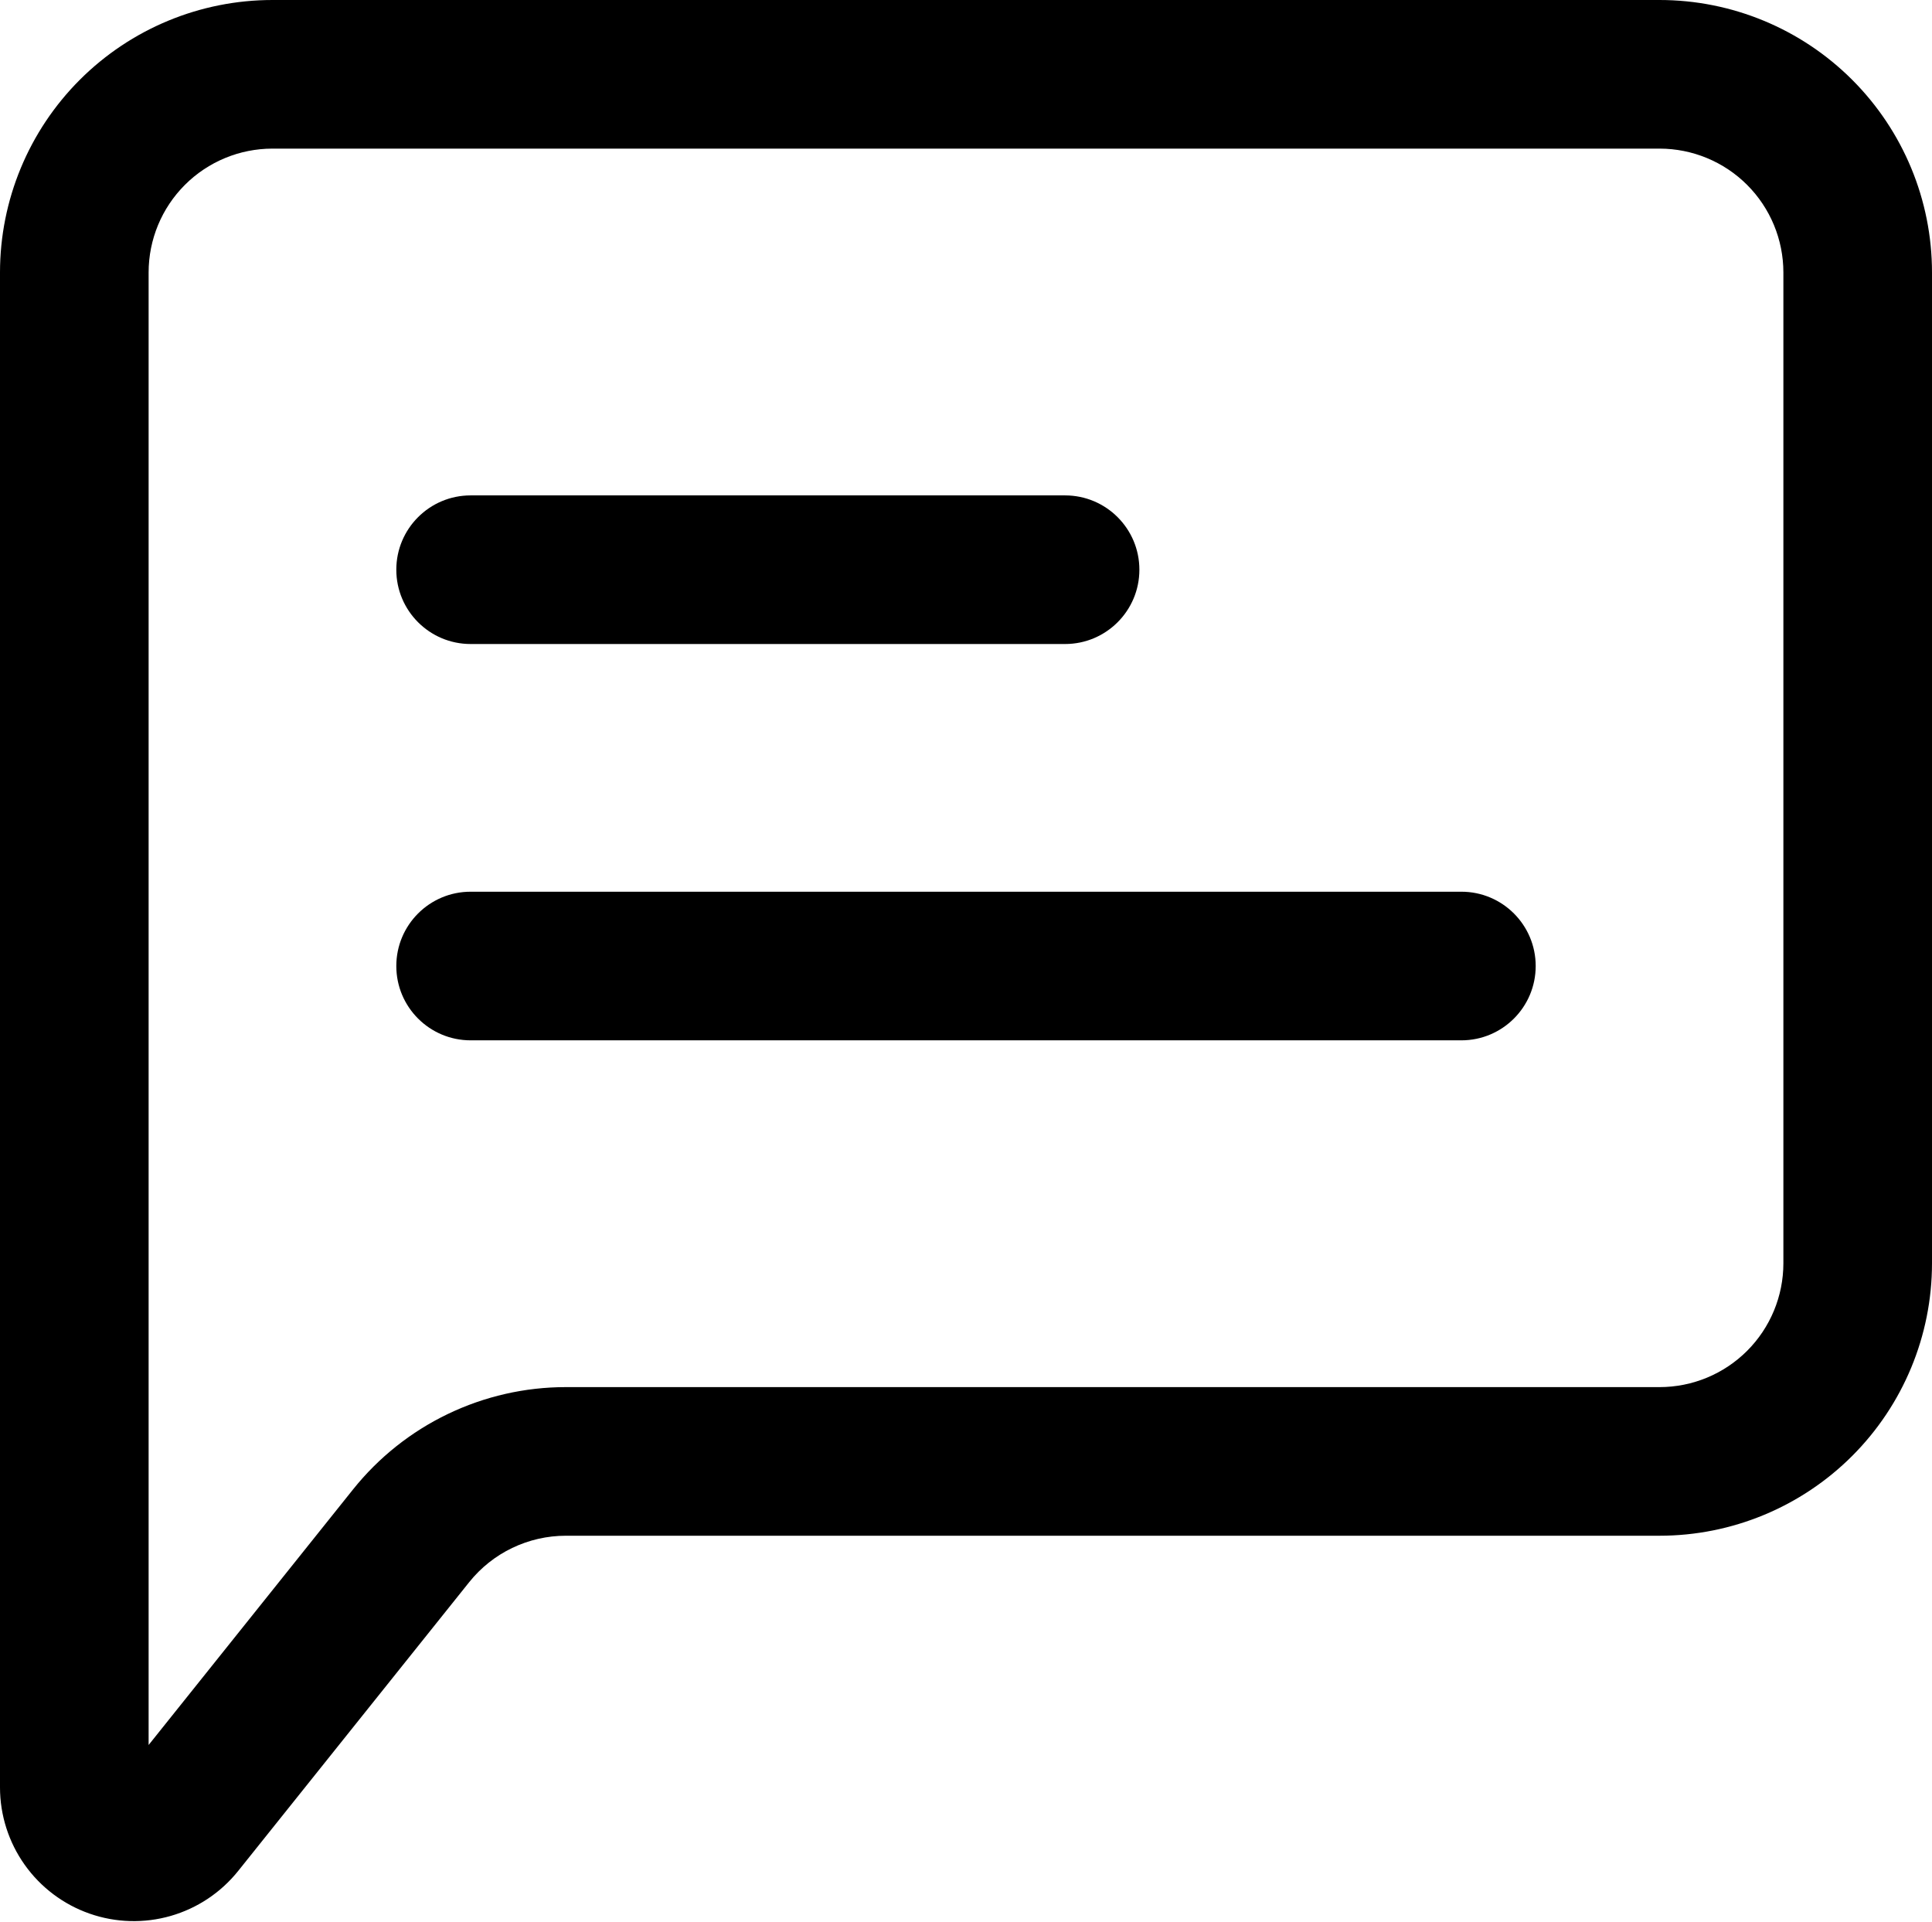 <svg class="svgicon svgicon-messenger" xmlns="http://www.w3.org/2000/svg" width="195" height="194" viewBox="0 0 195 194"><path d="M27.5 15C24.185 15 21.005 16.317 18.661 18.661C16.317 21.005 15 24.185 15 27.5V176.121L35.645 150.312C38.221 147.095 41.488 144.498 45.203 142.713C48.918 140.928 52.987 140.001 57.109 140H167.5C170.815 140 173.995 138.683 176.339 136.339C178.683 133.995 180 130.815 180 127.5V27.5C180 24.185 178.683 21.005 176.339 18.661C173.995 16.317 170.815 15 167.5 15H27.5ZM8.055 8.055C13.212 2.897 20.206 0 27.5 0H167.5C174.793 0 181.788 2.897 186.945 8.055C192.103 13.212 195 20.206 195 27.5V127.5C195 134.793 192.103 141.788 186.945 146.945C181.788 152.103 174.793 155 167.5 155H57.111V155C55.238 155 53.388 155.422 51.699 156.233C50.01 157.044 48.526 158.225 47.355 159.688L24.052 188.818C24.051 188.82 24.049 188.822 24.048 188.823L24.047 188.825C22.302 191.009 19.922 192.597 17.236 193.371C14.547 194.145 11.683 194.065 9.042 193.14C6.4 192.216 4.111 190.494 2.492 188.212C0.872 185.93 0.001 183.201 4.76837e-07 180.403L0 27.5C0 20.206 2.897 13.212 8.055 8.055ZM40 57.5C40 53.358 43.358 50 47.5 50H107.5C111.642 50 115 53.358 115 57.5C115 61.642 111.642 65 107.5 65H47.5C43.358 65 40 61.642 40 57.5ZM40 97.5C40 93.358 43.358 90 47.5 90H147.5C151.642 90 155 93.358 155 97.5C155 101.642 151.642 105 147.5 105H47.5C43.358 105 40 101.642 40 97.5Z"/></svg>